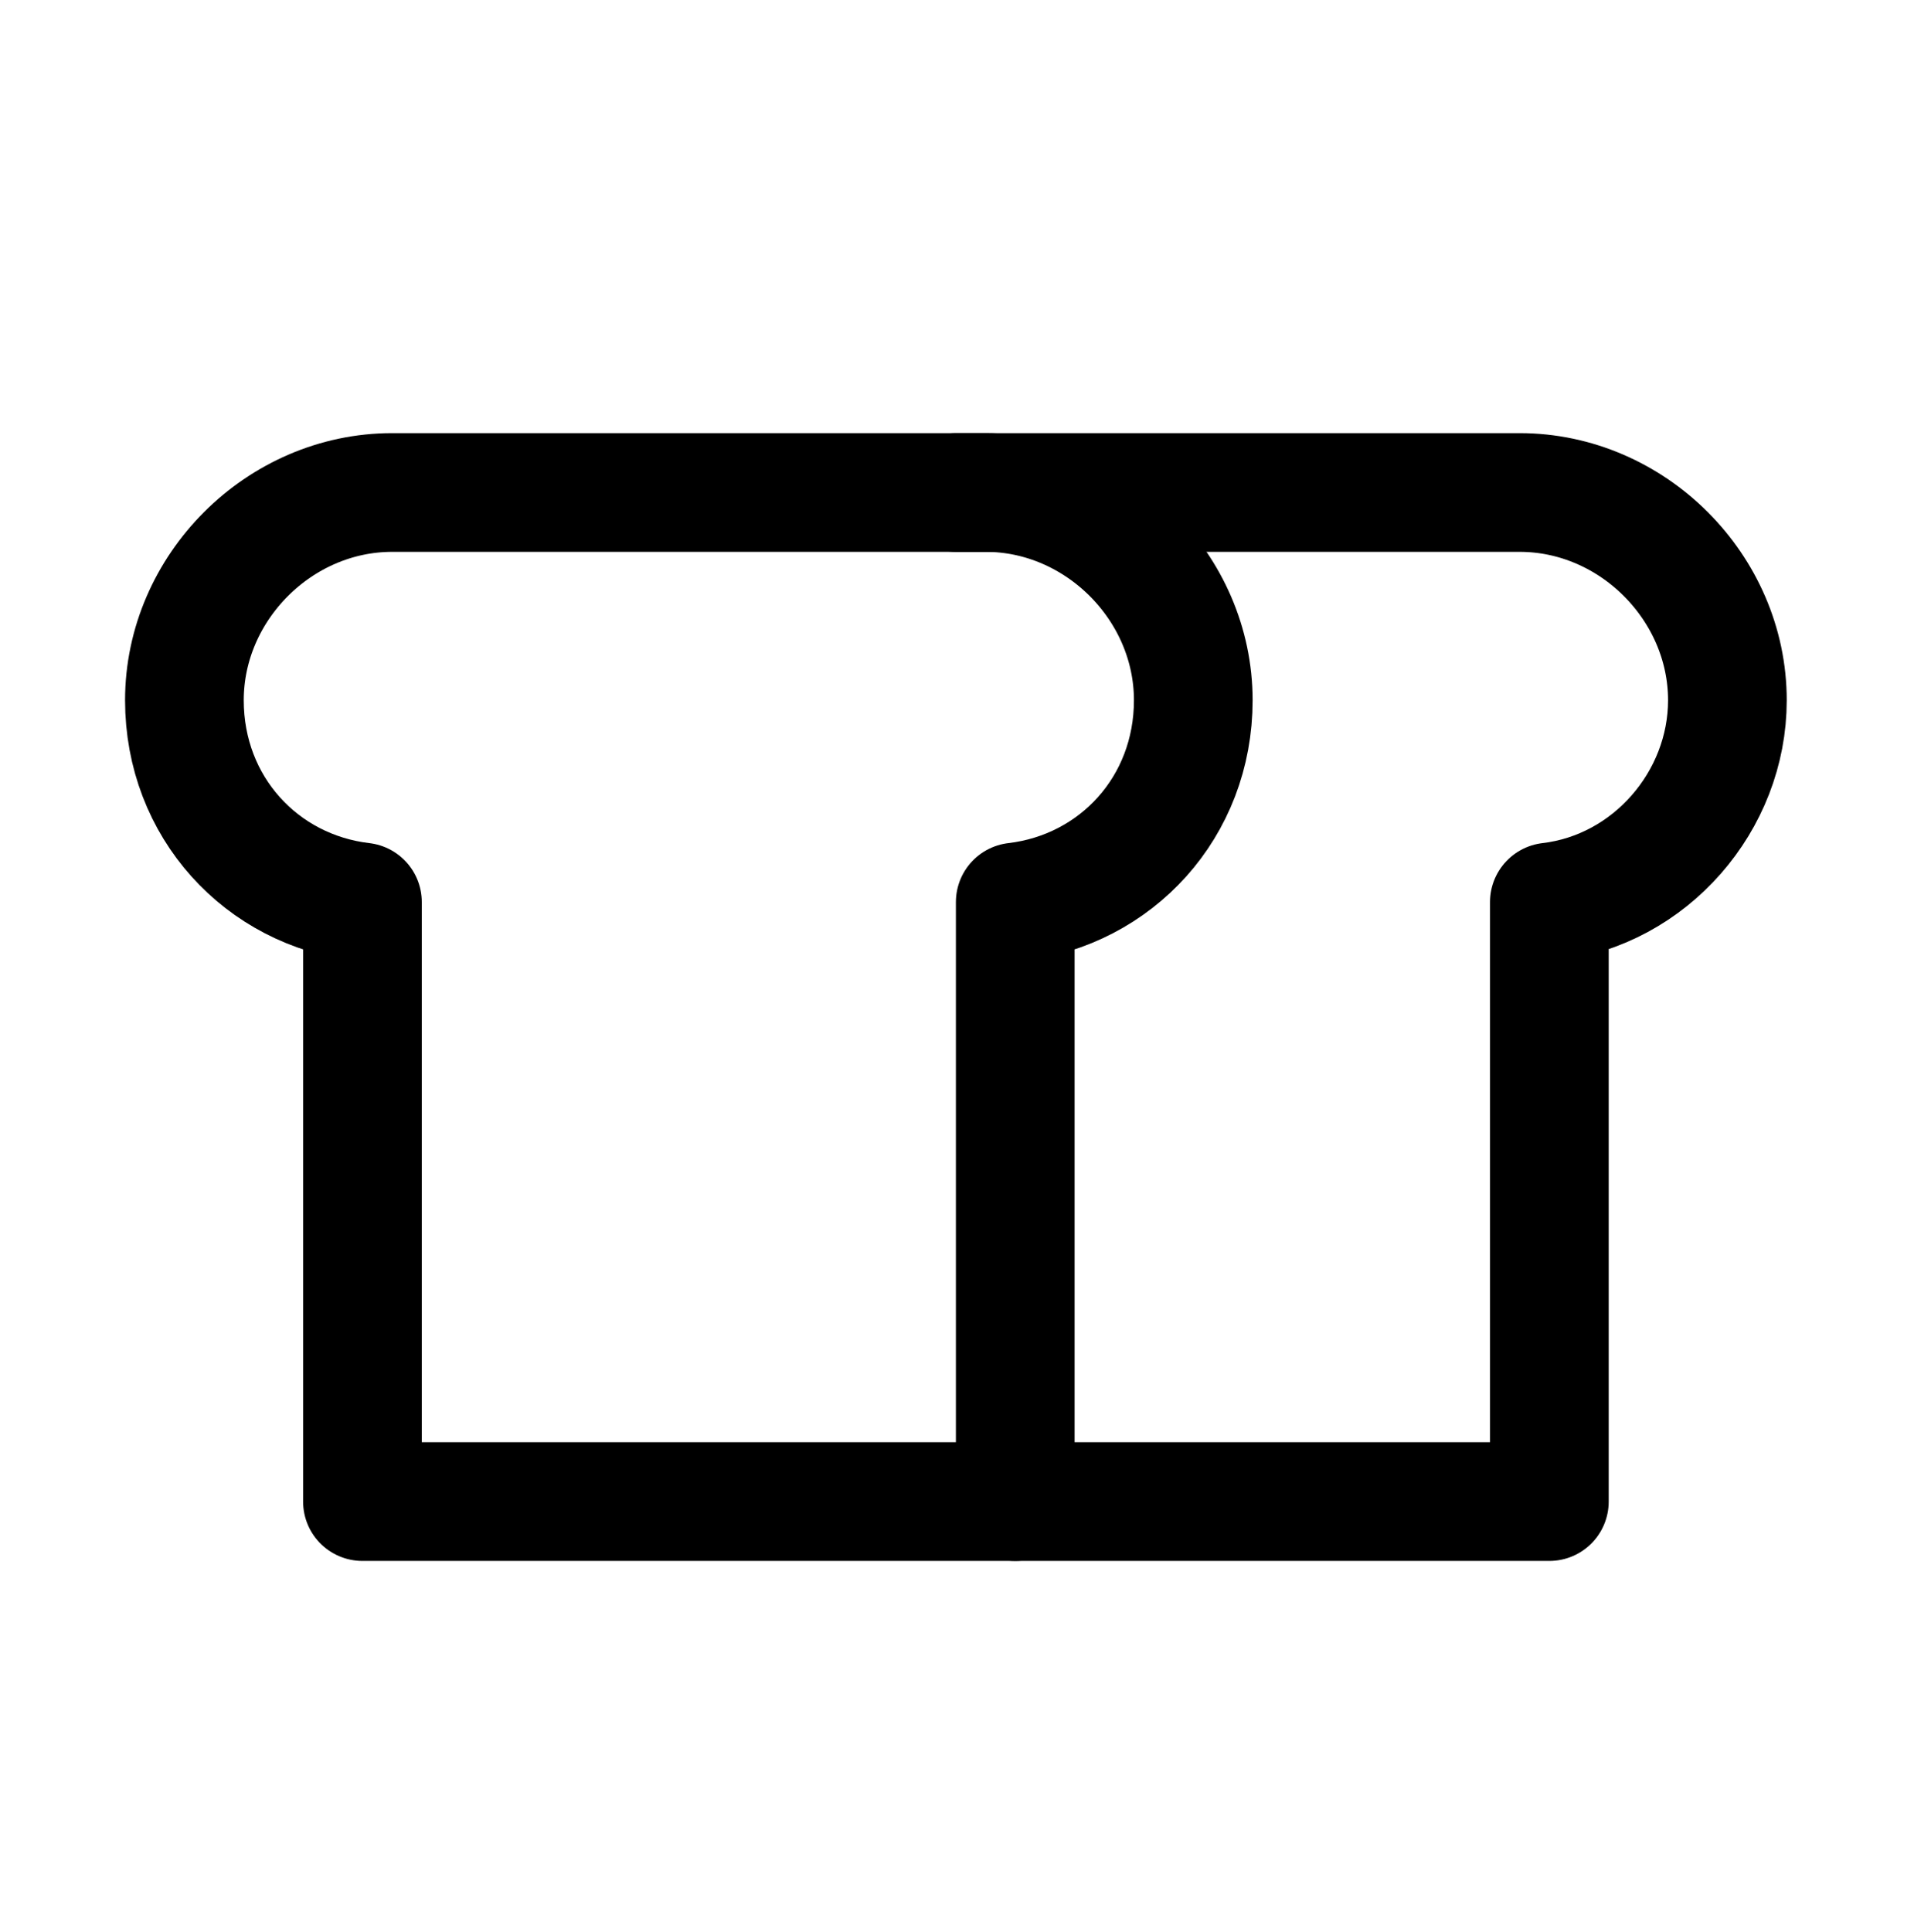 <svg width="107" height="108" viewBox="0 0 107 108" fill="none" xmlns="http://www.w3.org/2000/svg">
<path d="M66.709 39.139C66.709 32.836 61.401 27.527 55.097 27.527H21.921C15.617 27.527 10.309 32.836 10.309 39.139C10.309 45.111 14.622 49.756 20.262 50.419V83.927H56.756V50.419C62.396 49.756 66.709 45.111 66.709 39.139Z" stroke="black" stroke-width="6.635" stroke-miterlimit="10" stroke-linecap="round" stroke-linejoin="round"/>
<path d="M56.756 83.927H86.615V50.419C92.255 49.756 96.568 44.779 96.568 39.139C96.568 32.836 91.26 27.527 84.956 27.527H53.438" stroke="black" stroke-width="6.635" stroke-miterlimit="10" stroke-linecap="round" stroke-linejoin="round"/>
</svg>

